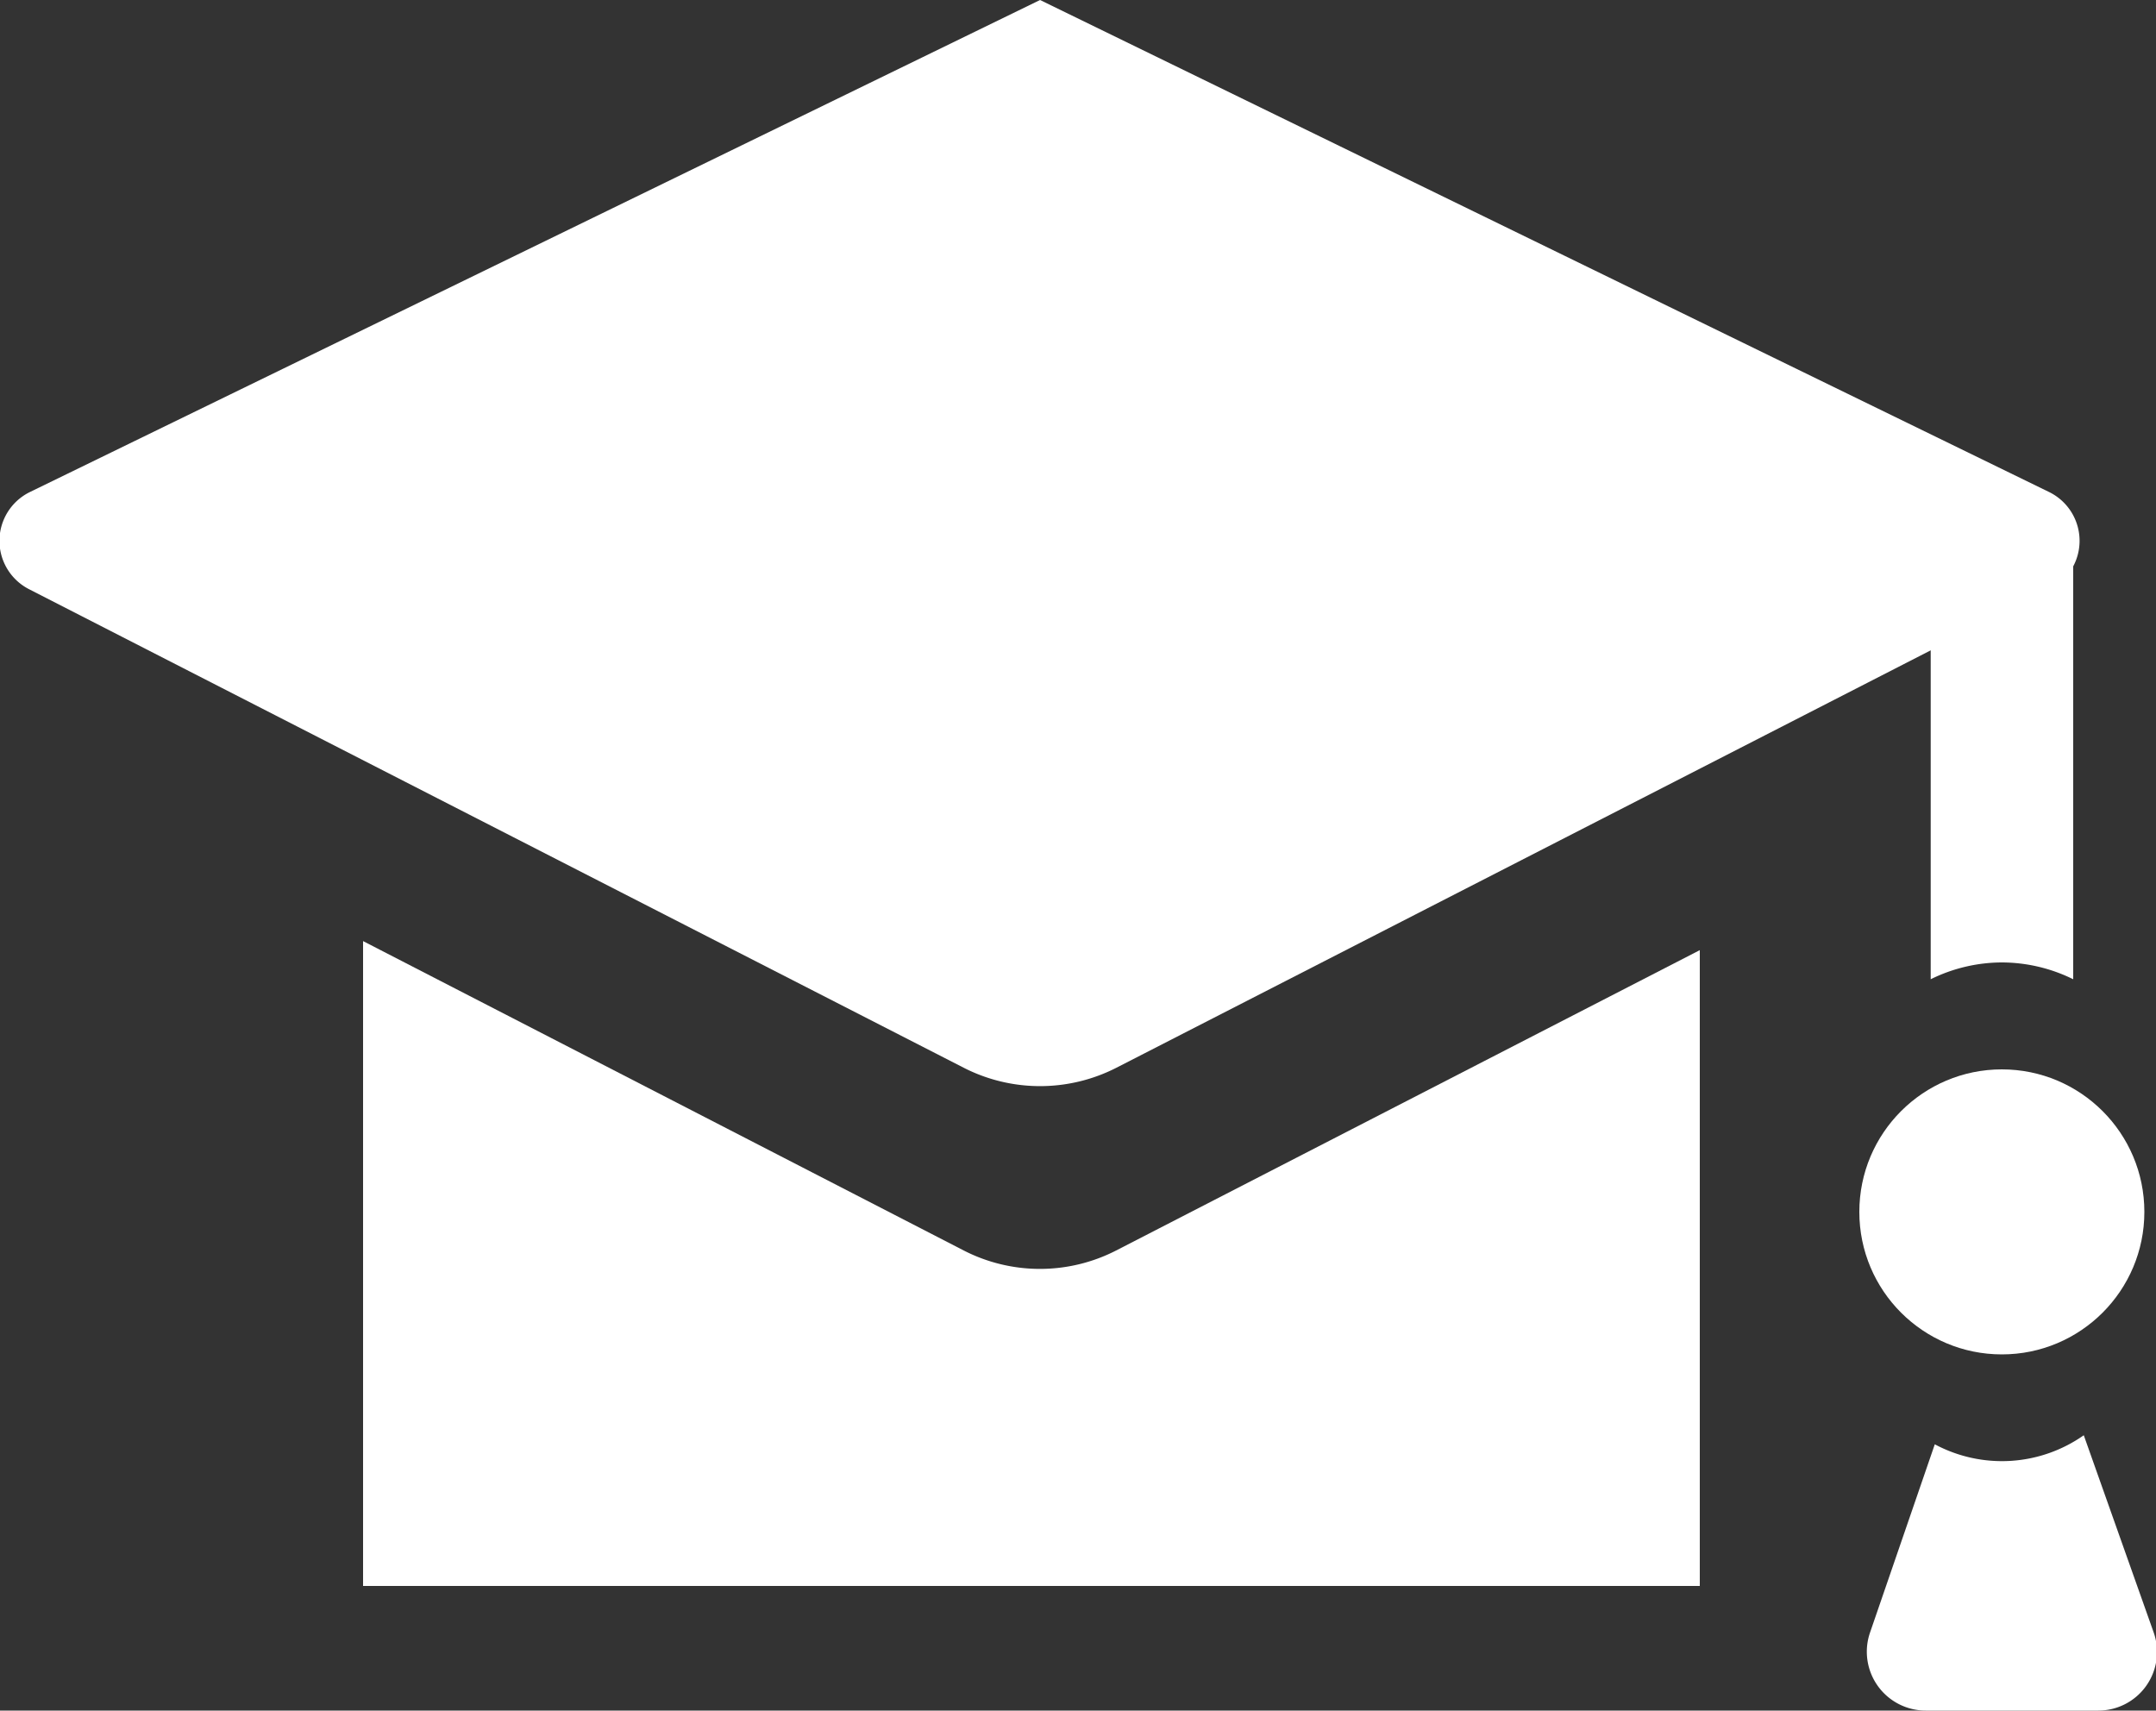 <svg xmlns="http://www.w3.org/2000/svg" viewBox="0 0 100 79.34"><rect x="0" y="0" width="100" height="79.34" fill="#333333" stroke="none"/><defs><style>.cls-1{fill:#fff;}</style></defs><g id="Слой_2" data-name="Слой 2"><g id="icons"><g id="Square_Academic_Cap"><path class="cls-1" d="M44.71,49.53,1.37,27.34a2.52,2.52,0,0,1,0-4.51L48.24,0,95.06,22.83a2.52,2.52,0,0,1,0,4.51L51.77,49.53A7.78,7.78,0,0,1,44.71,49.53Z"/><path class="cls-1" d="M44.7,58,16.84,43.65V73.56h62V44.07L51.77,58A7.74,7.74,0,0,1,44.7,58Z"/><path class="cls-1" d="M92.85,44.64a7.5,7.5,0,0,1,3.31.78V24.81H89.55V45.42A7.49,7.49,0,0,1,92.85,44.64Z"/><circle class="cls-1" cx="92.85" cy="56.21" r="6.61"/><path class="cls-1" d="M96.65,66.57a6.6,6.6,0,0,1-6.91.42l-3,8.72a2.73,2.73,0,0,0,2.58,3.63h8a2.72,2.72,0,0,0,2.57-3.63Z"/></g></g></g></svg>